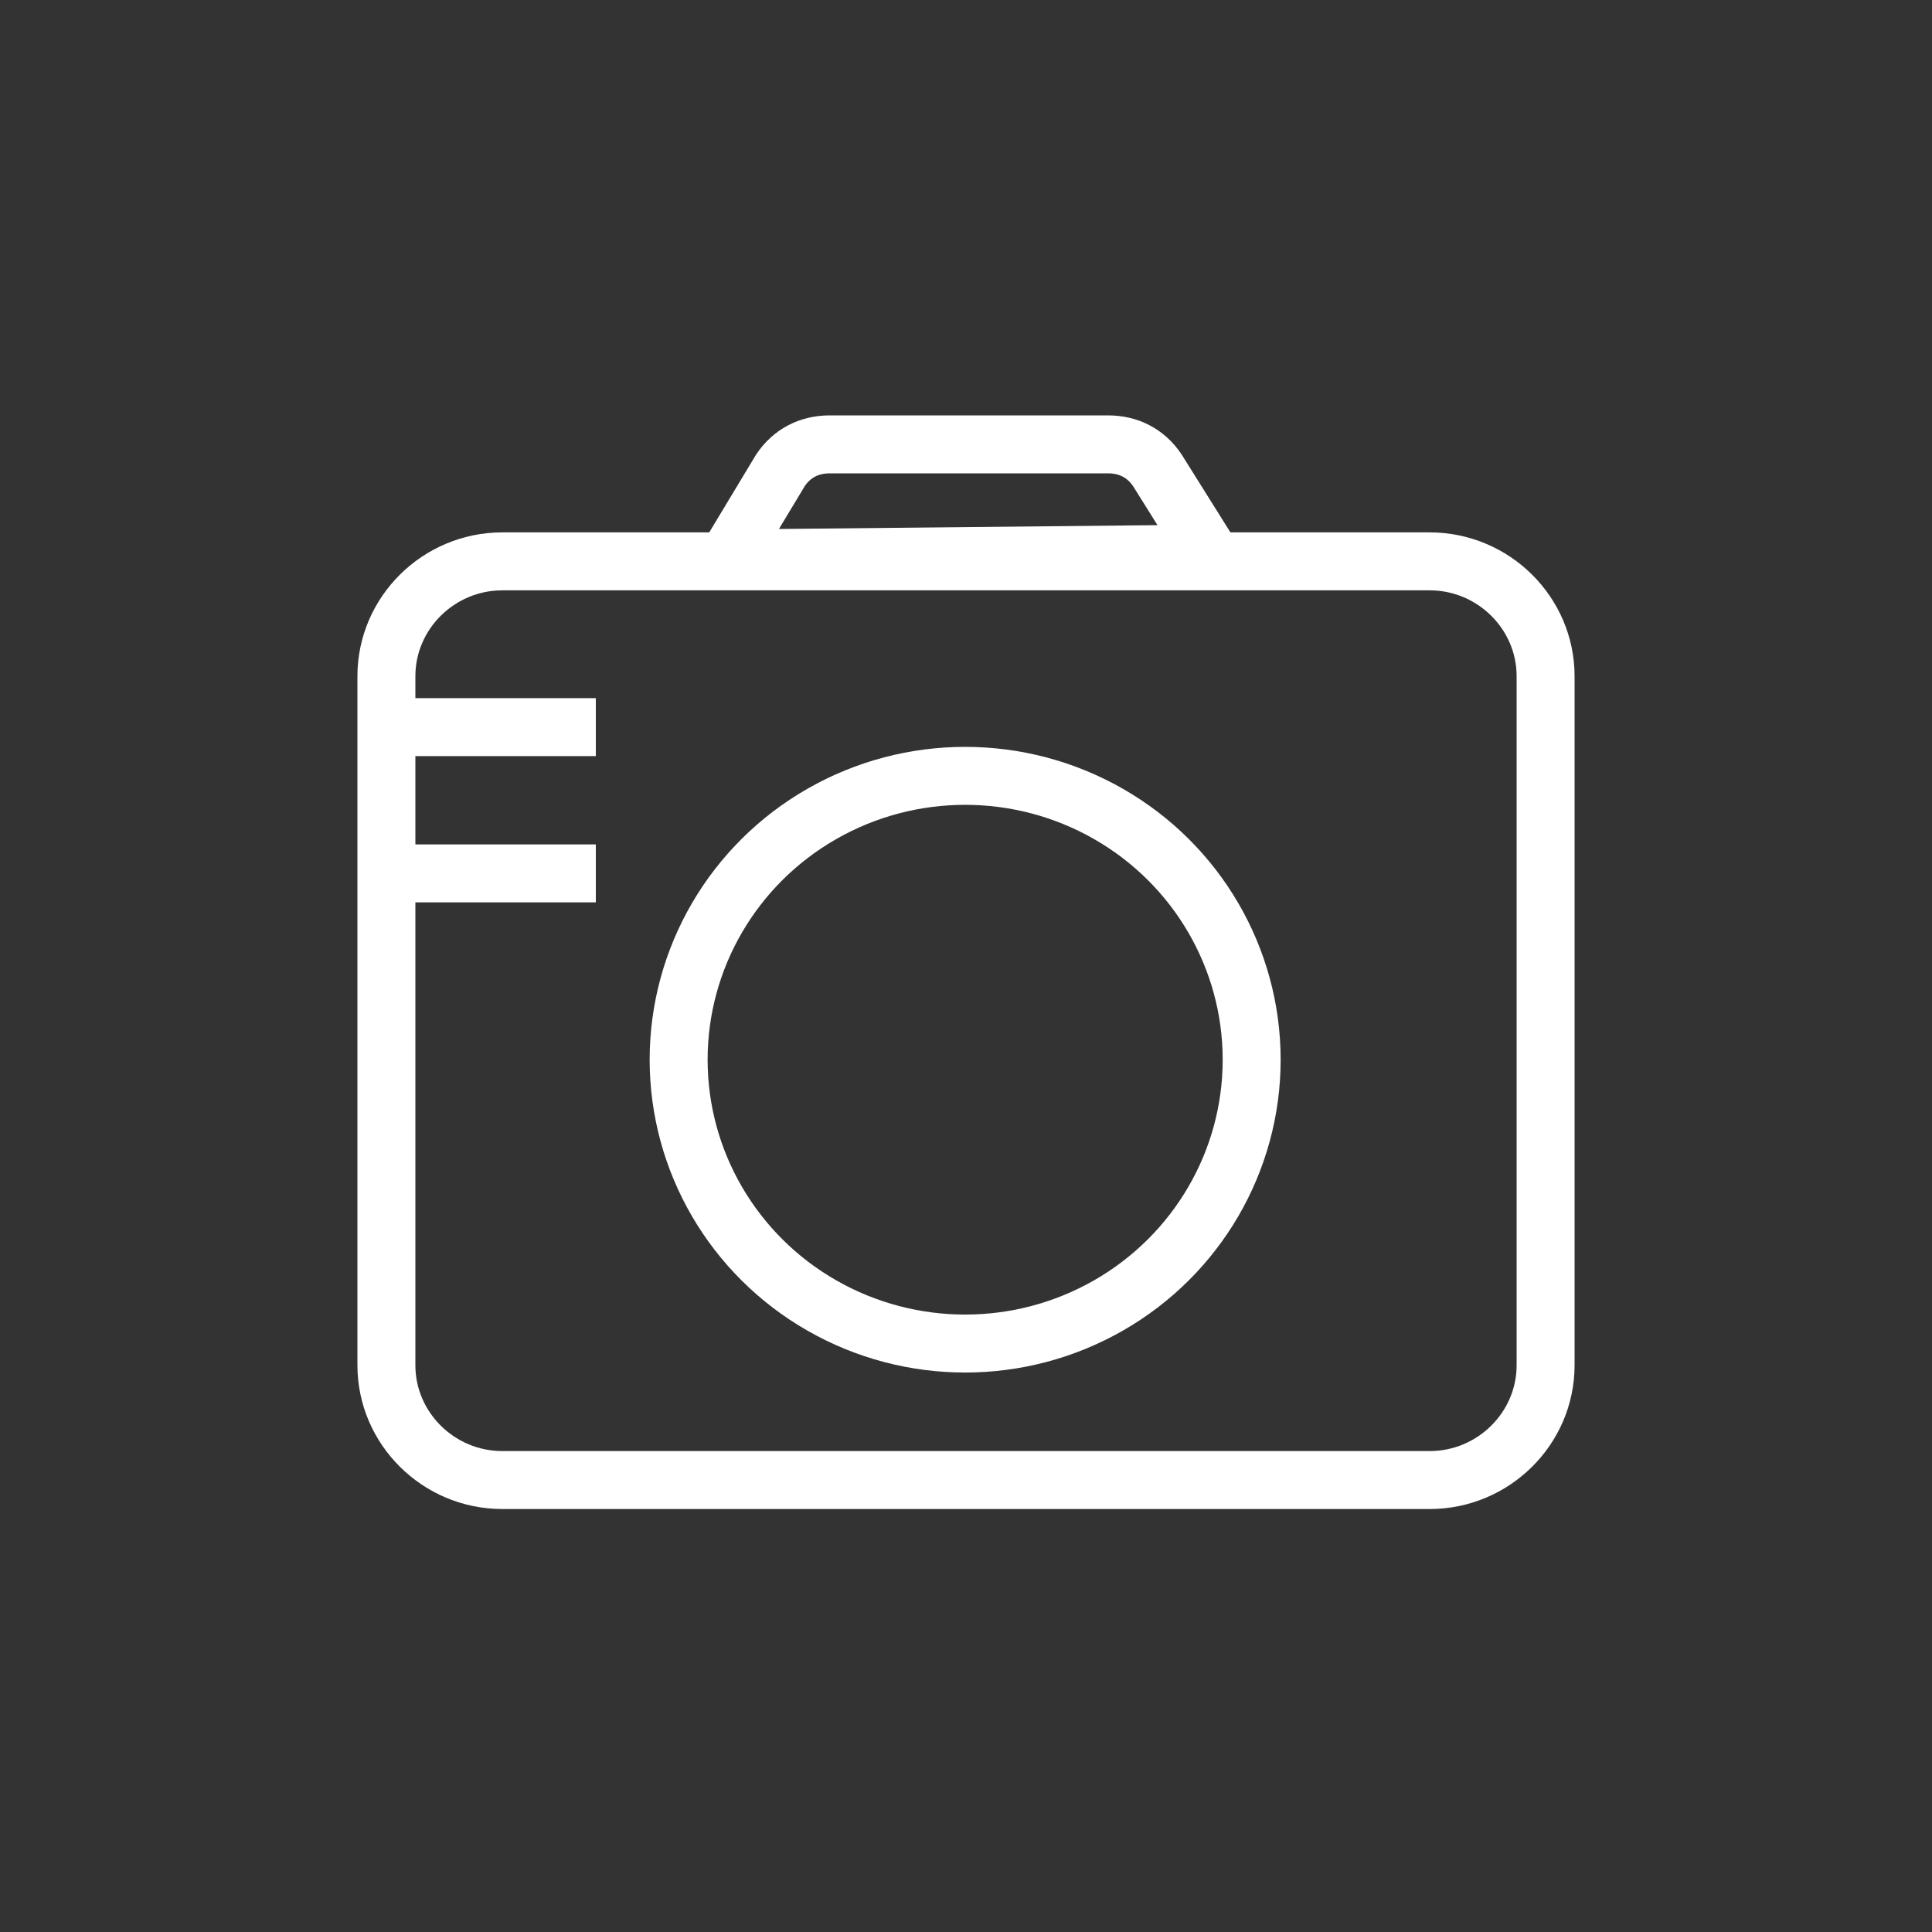 <?xml version="1.0" encoding="UTF-8" standalone="no"?>
<svg width="100px" height="100px" viewBox="0 0 100 100" version="1.1" xmlns="http://www.w3.org/2000/svg" xmlns:xlink="http://www.w3.org/1999/xlink">
    <rect x="0" y="0" width="100" height="100" fill="#333333" stroke="none"/>
    <!-- Generator: Sketch 3.6.1 (26313) - http://www.bohemiancoding.com/sketch -->
    <title>camera-wht</title>
    <desc>Created with Sketch.</desc>
    <defs></defs>
    <g id="Page-1" stroke="none" stroke-width="1" fill="none" fill-rule="evenodd">
        <g id="camera-wht" stroke="#FFFFFF" stroke-width="3">
            <path d="M62.605,28.655 L37.647,28.907 L40.4,24.337 C41,23.446 41.9,23 42.95,23 L57.35,23 C58.4,23 59.3,23.446 59.9,24.337 L62.605,28.655 Z" id="Shape"></path>
            <path d="M26,76.607 C22.7,76.607 20,73.933 20,70.664 L20,35 C20,31.731 22.7,29.056 26,29.056 L74,29.056 C77.3,29.056 80,31.731 80,35 L80,70.664 C80,73.933 77.3,76.607 74,76.607 L26,76.607 L26,76.607 Z" id="Shape"></path>
            <ellipse id="Combined-Shape" cx="49.956" cy="54.85" rx="14.83" ry="14.692"></ellipse>
            <path d="M20.504,37.636 L30.84,37.636" id="Path-169"></path>
            <path d="M20.504,45.206 L30.84,45.206" id="Path-169"></path>
        </g>
    </g>
</svg>